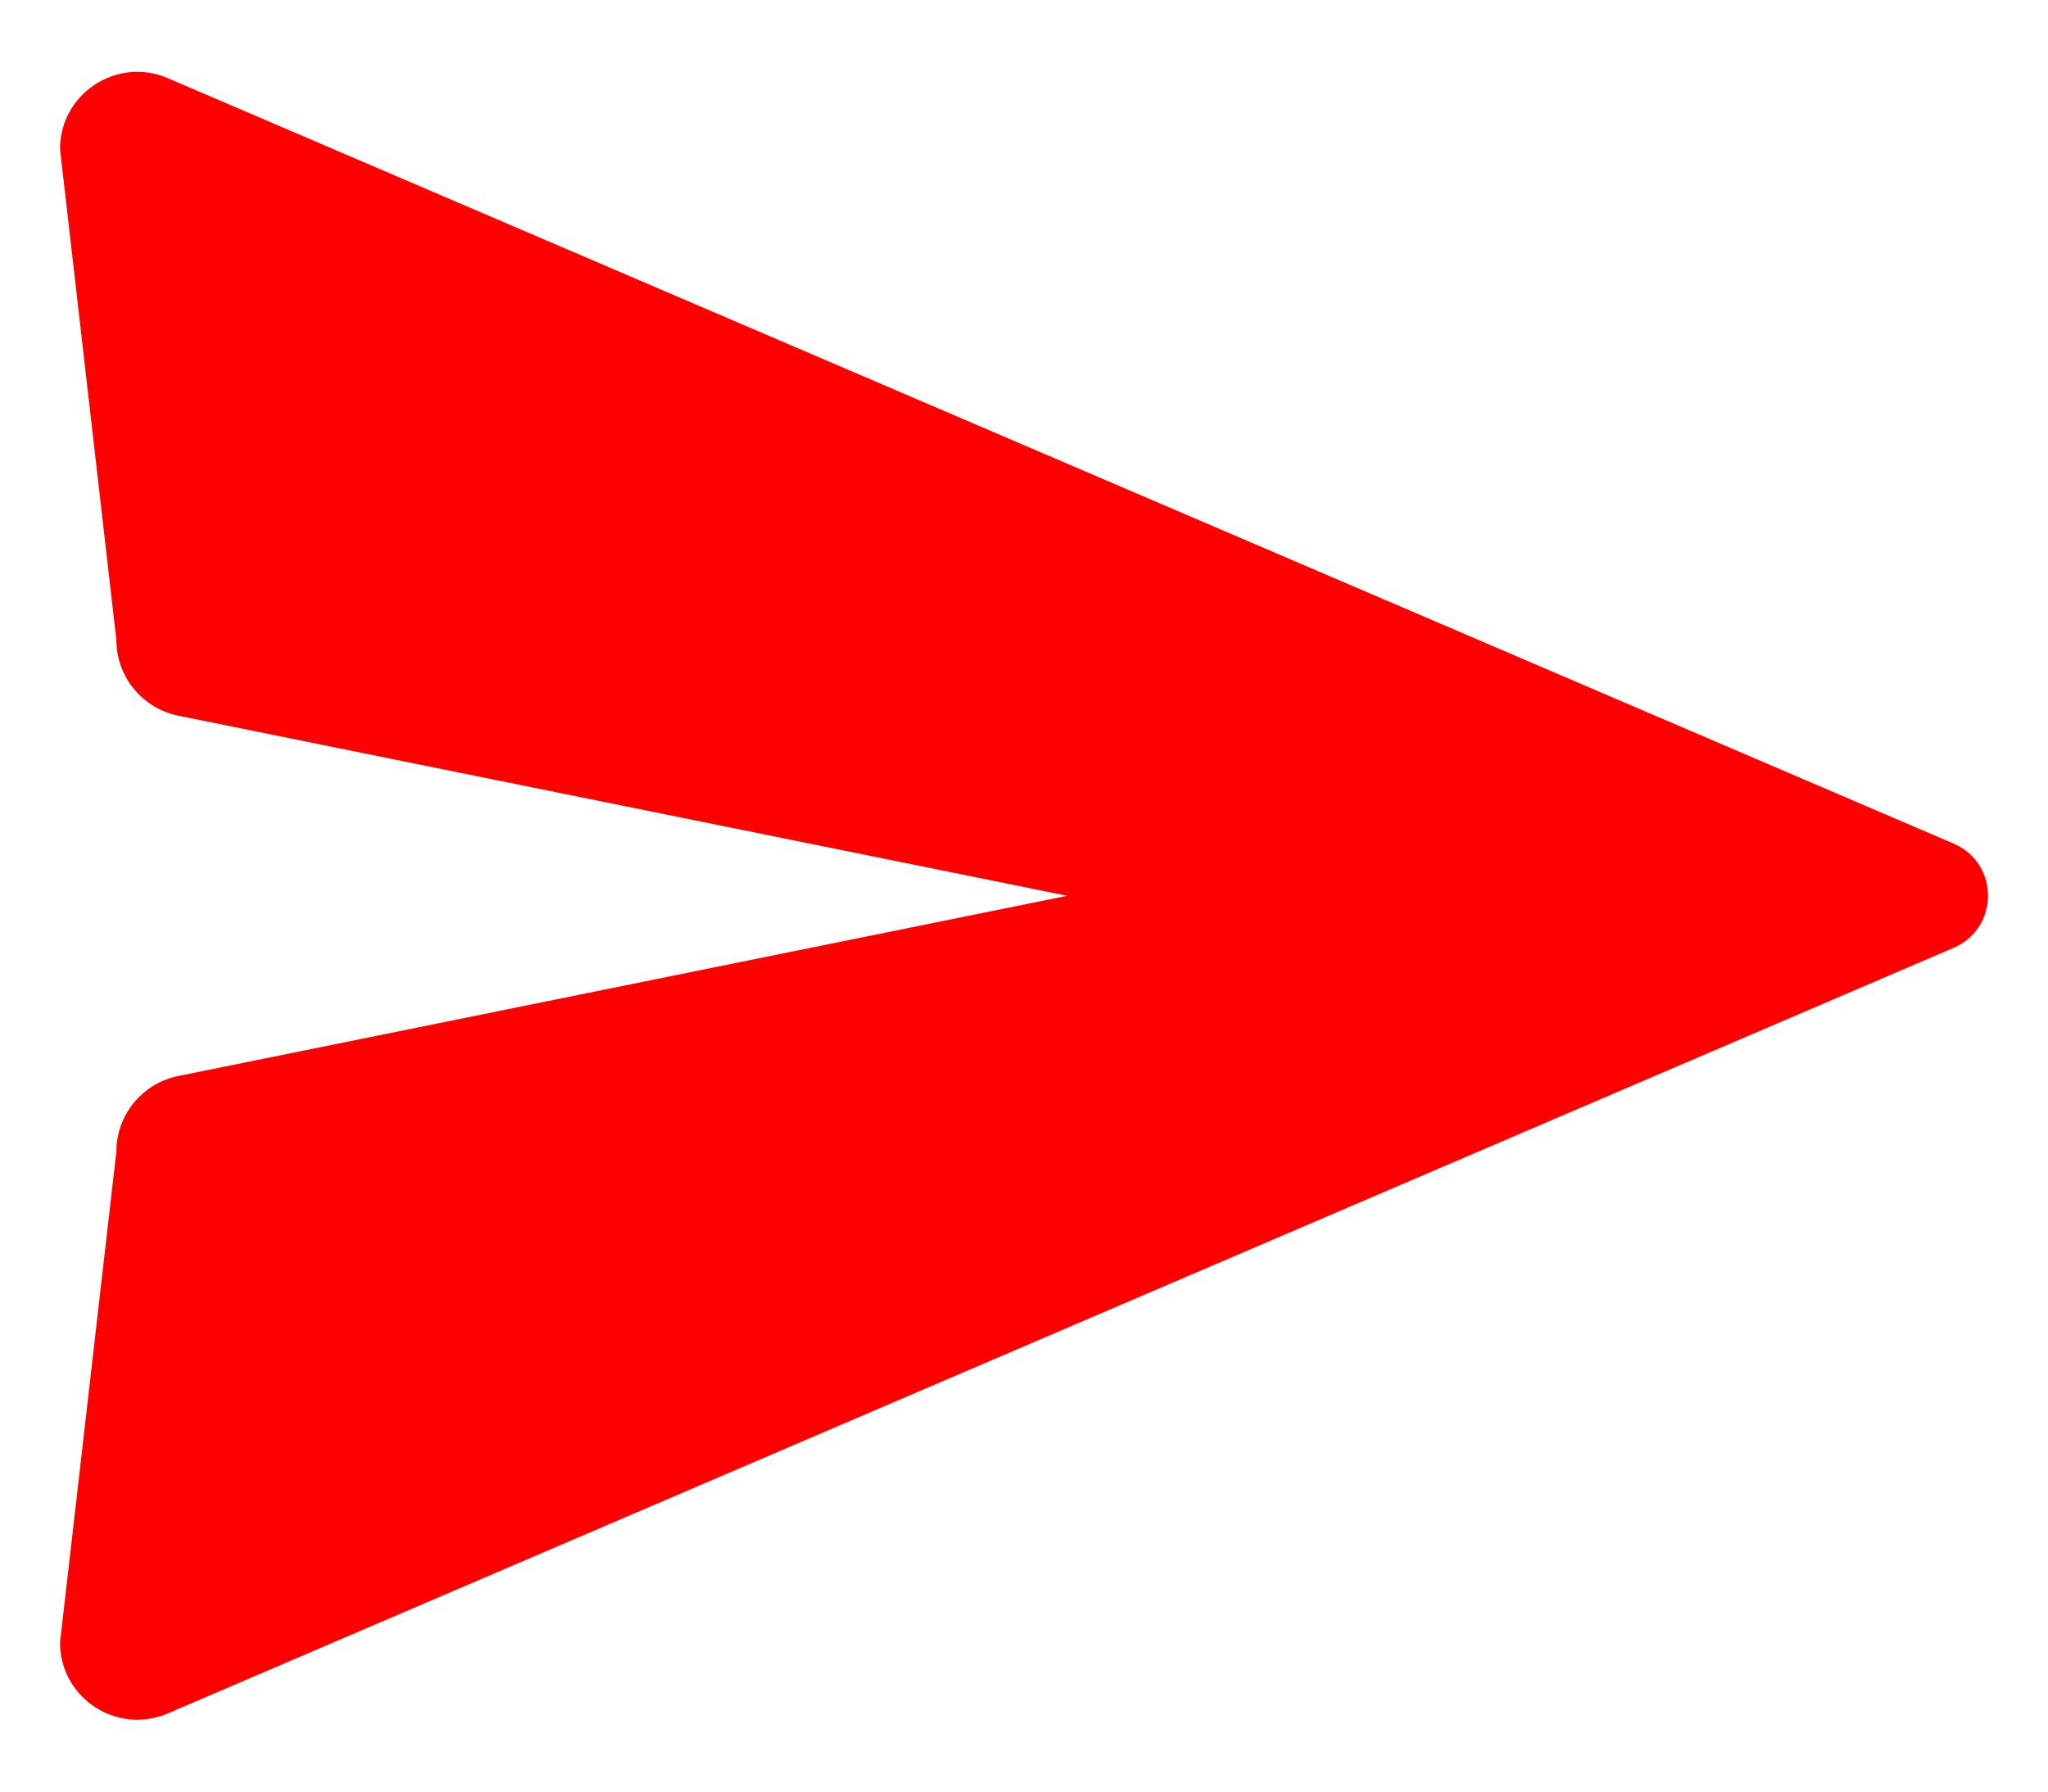 <?xml version="1.0" encoding="UTF-8"?>
<svg width="16px" height="14px" viewBox="0 0 16 14" version="1.1" xmlns="http://www.w3.org/2000/svg" xmlns:xlink="http://www.w3.org/1999/xlink">
    <!-- Generator: Sketch 49.1 (51147) - http://www.bohemiancoding.com/sketch -->
    <title>send</title>
    <desc>Created with Sketch.</desc>
    <defs></defs>
    <g id="send" stroke="none" stroke-width="1" fill="none" fill-rule="evenodd">
        <path d="M1.4,5.594 L8.338,7 L1.4,8.407 C1.115,8.461 0.909,8.71 0.909,9.001 L0.469,12.835 C0.469,13.268 0.913,13.56 1.311,13.389 L15.262,7.407 C15.621,7.253 15.621,6.745 15.262,6.592 L1.311,0.611 C0.913,0.44 0.469,0.732 0.469,1.165 L0.909,4.999 C0.909,5.29 1.115,5.539 1.4,5.594 Z" fill="#FF0000" fill-rule="nonzero"></path>
    </g>
</svg>